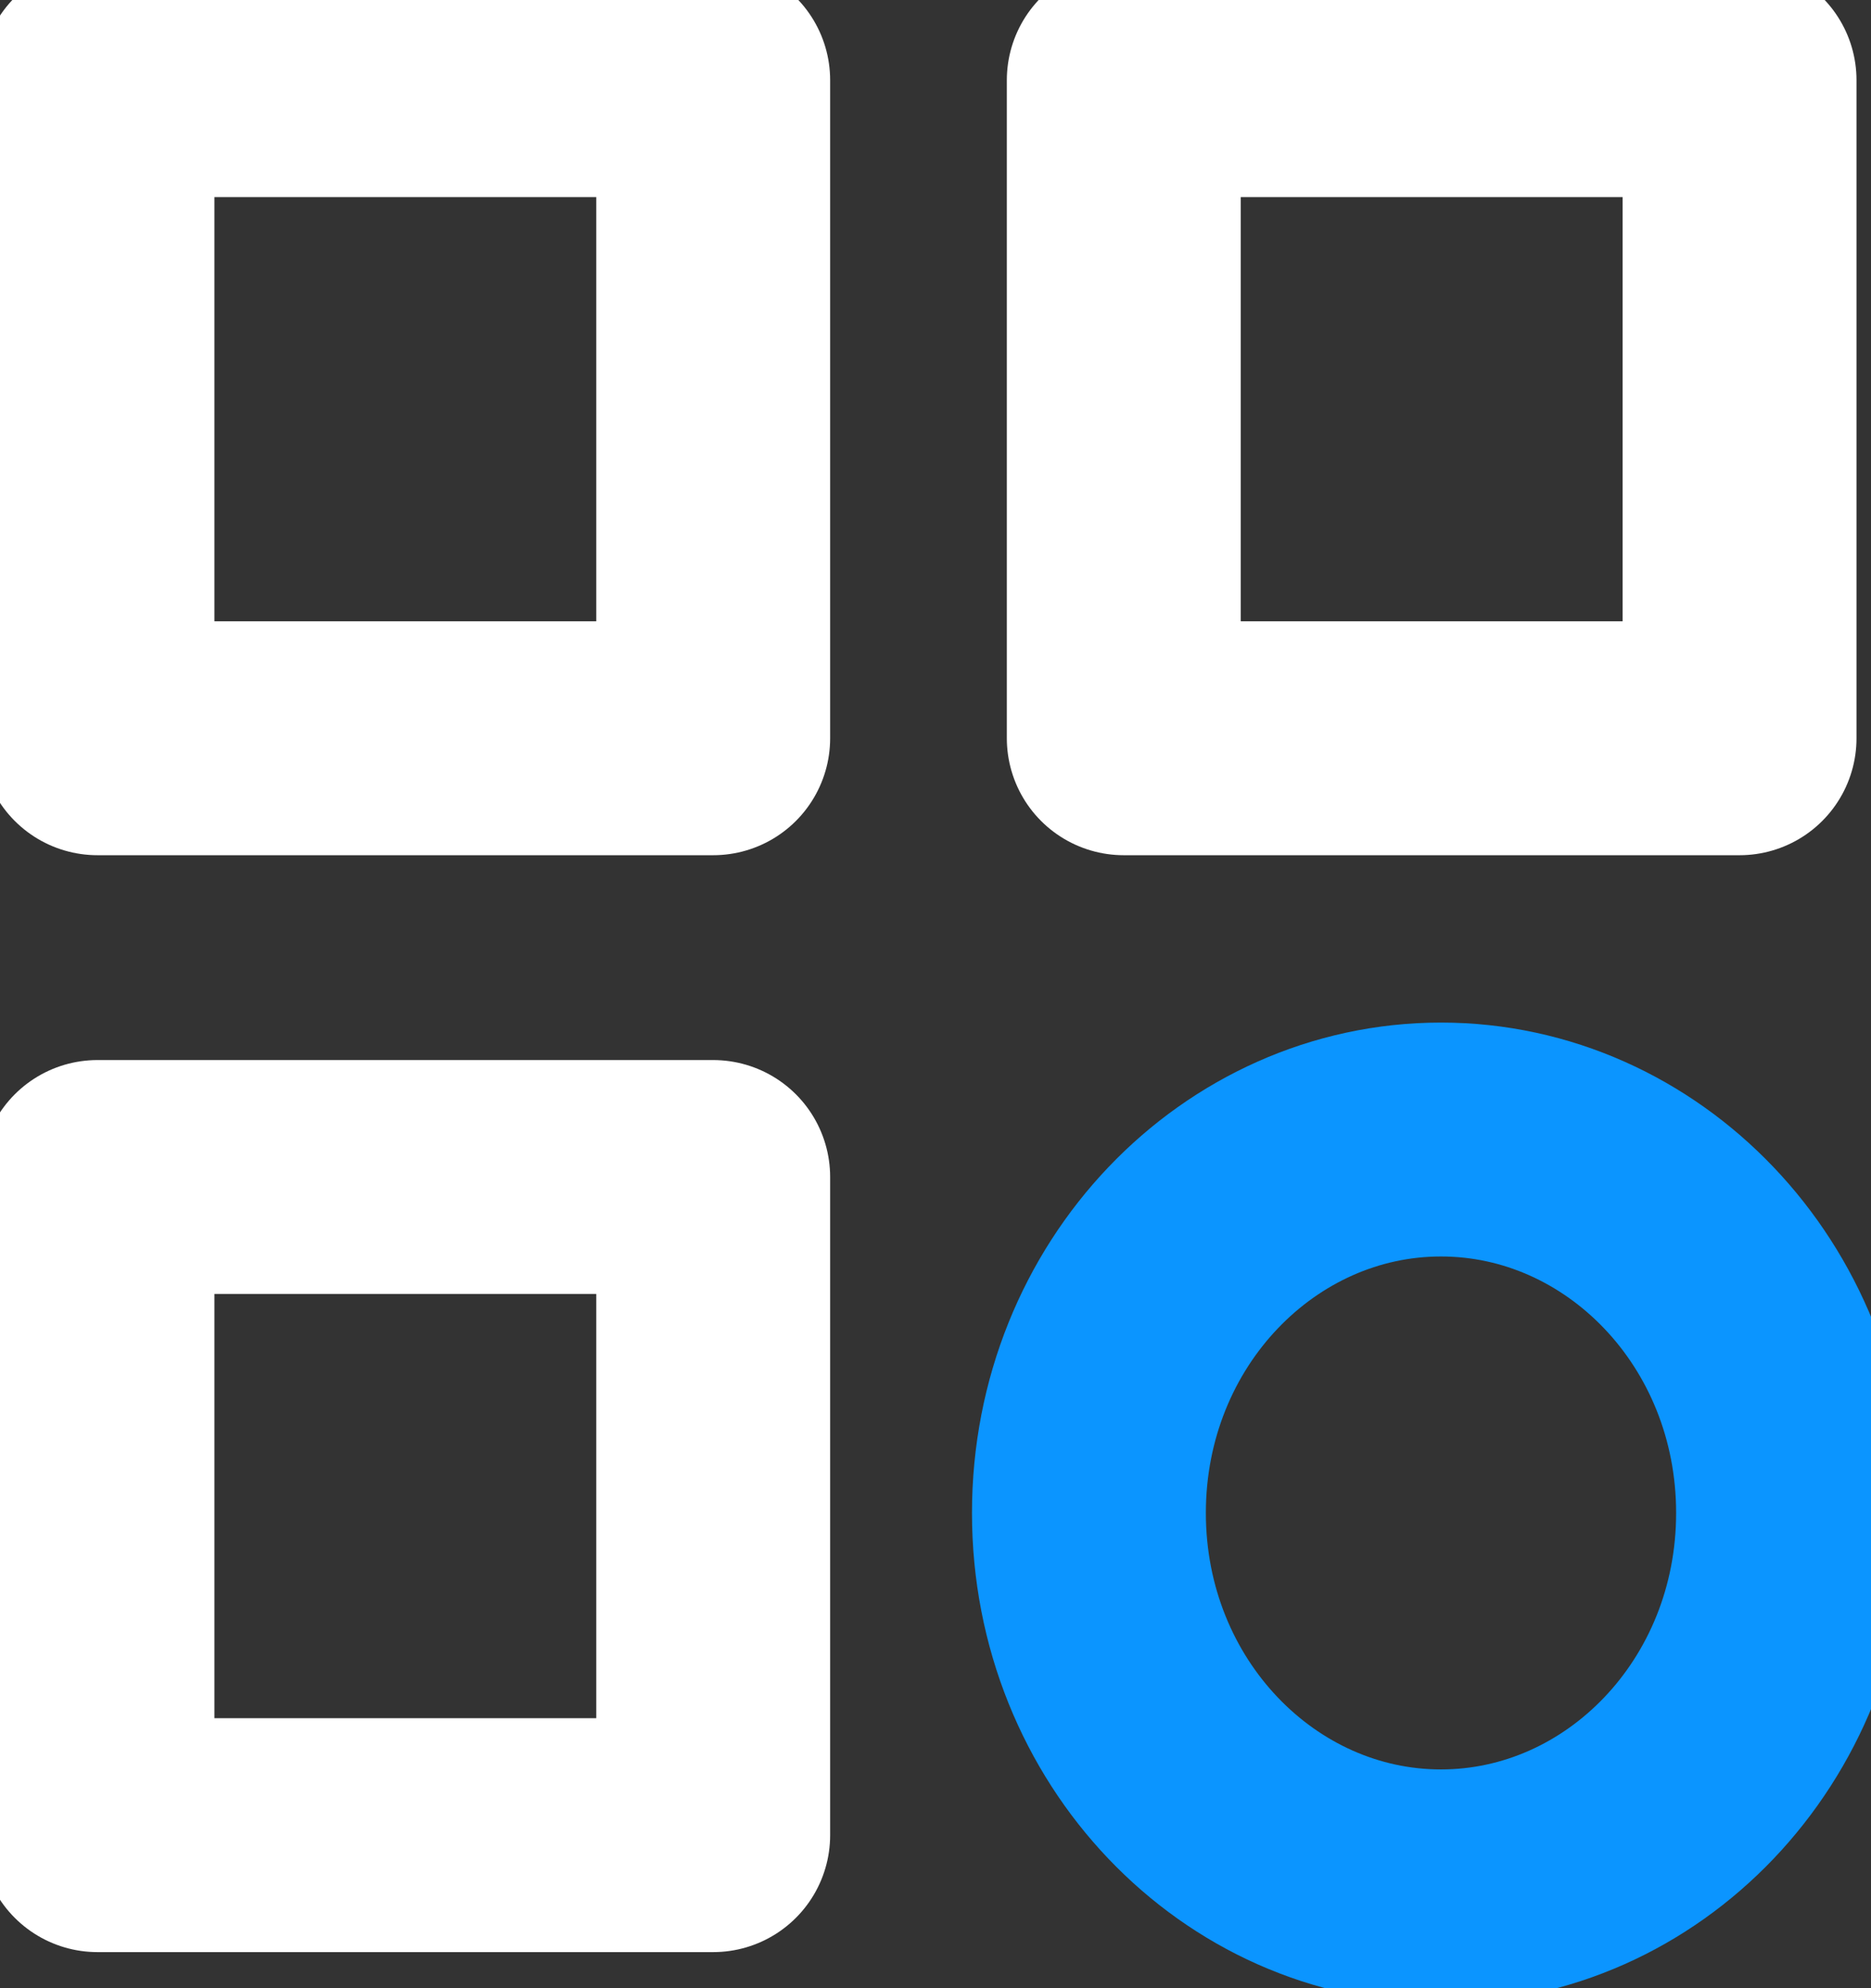 <svg width="32" height="34" viewBox="0 0 32 34" fill="none" xmlns="http://www.w3.org/2000/svg">
<rect x="0" y="0" width="32" height="34" fill="#333333" stroke="none"/>
<path d="M12.198 1.371H1.667V12.625H12.198V1.371Z" stroke="white" stroke-width="4" stroke-linecap="round" stroke-linejoin="round"/>
<path d="M29.752 1.371H19.22V12.625H29.752V1.371Z" stroke="white" stroke-width="4" stroke-linecap="round" stroke-linejoin="round"/>
<path d="M12.198 20.128H1.667V31.383H12.198V20.128Z" stroke="white" stroke-width="4" stroke-linecap="round" stroke-linejoin="round"/>
<path d="M30.667 25.873C30.667 29.448 27.924 32.259 24.645 32.259C21.367 32.259 18.624 29.448 18.624 25.873C18.624 22.298 21.367 19.487 24.645 19.487C27.924 19.487 30.667 22.298 30.667 25.873Z" stroke="#0B95FF" stroke-width="4"/>
</svg>
